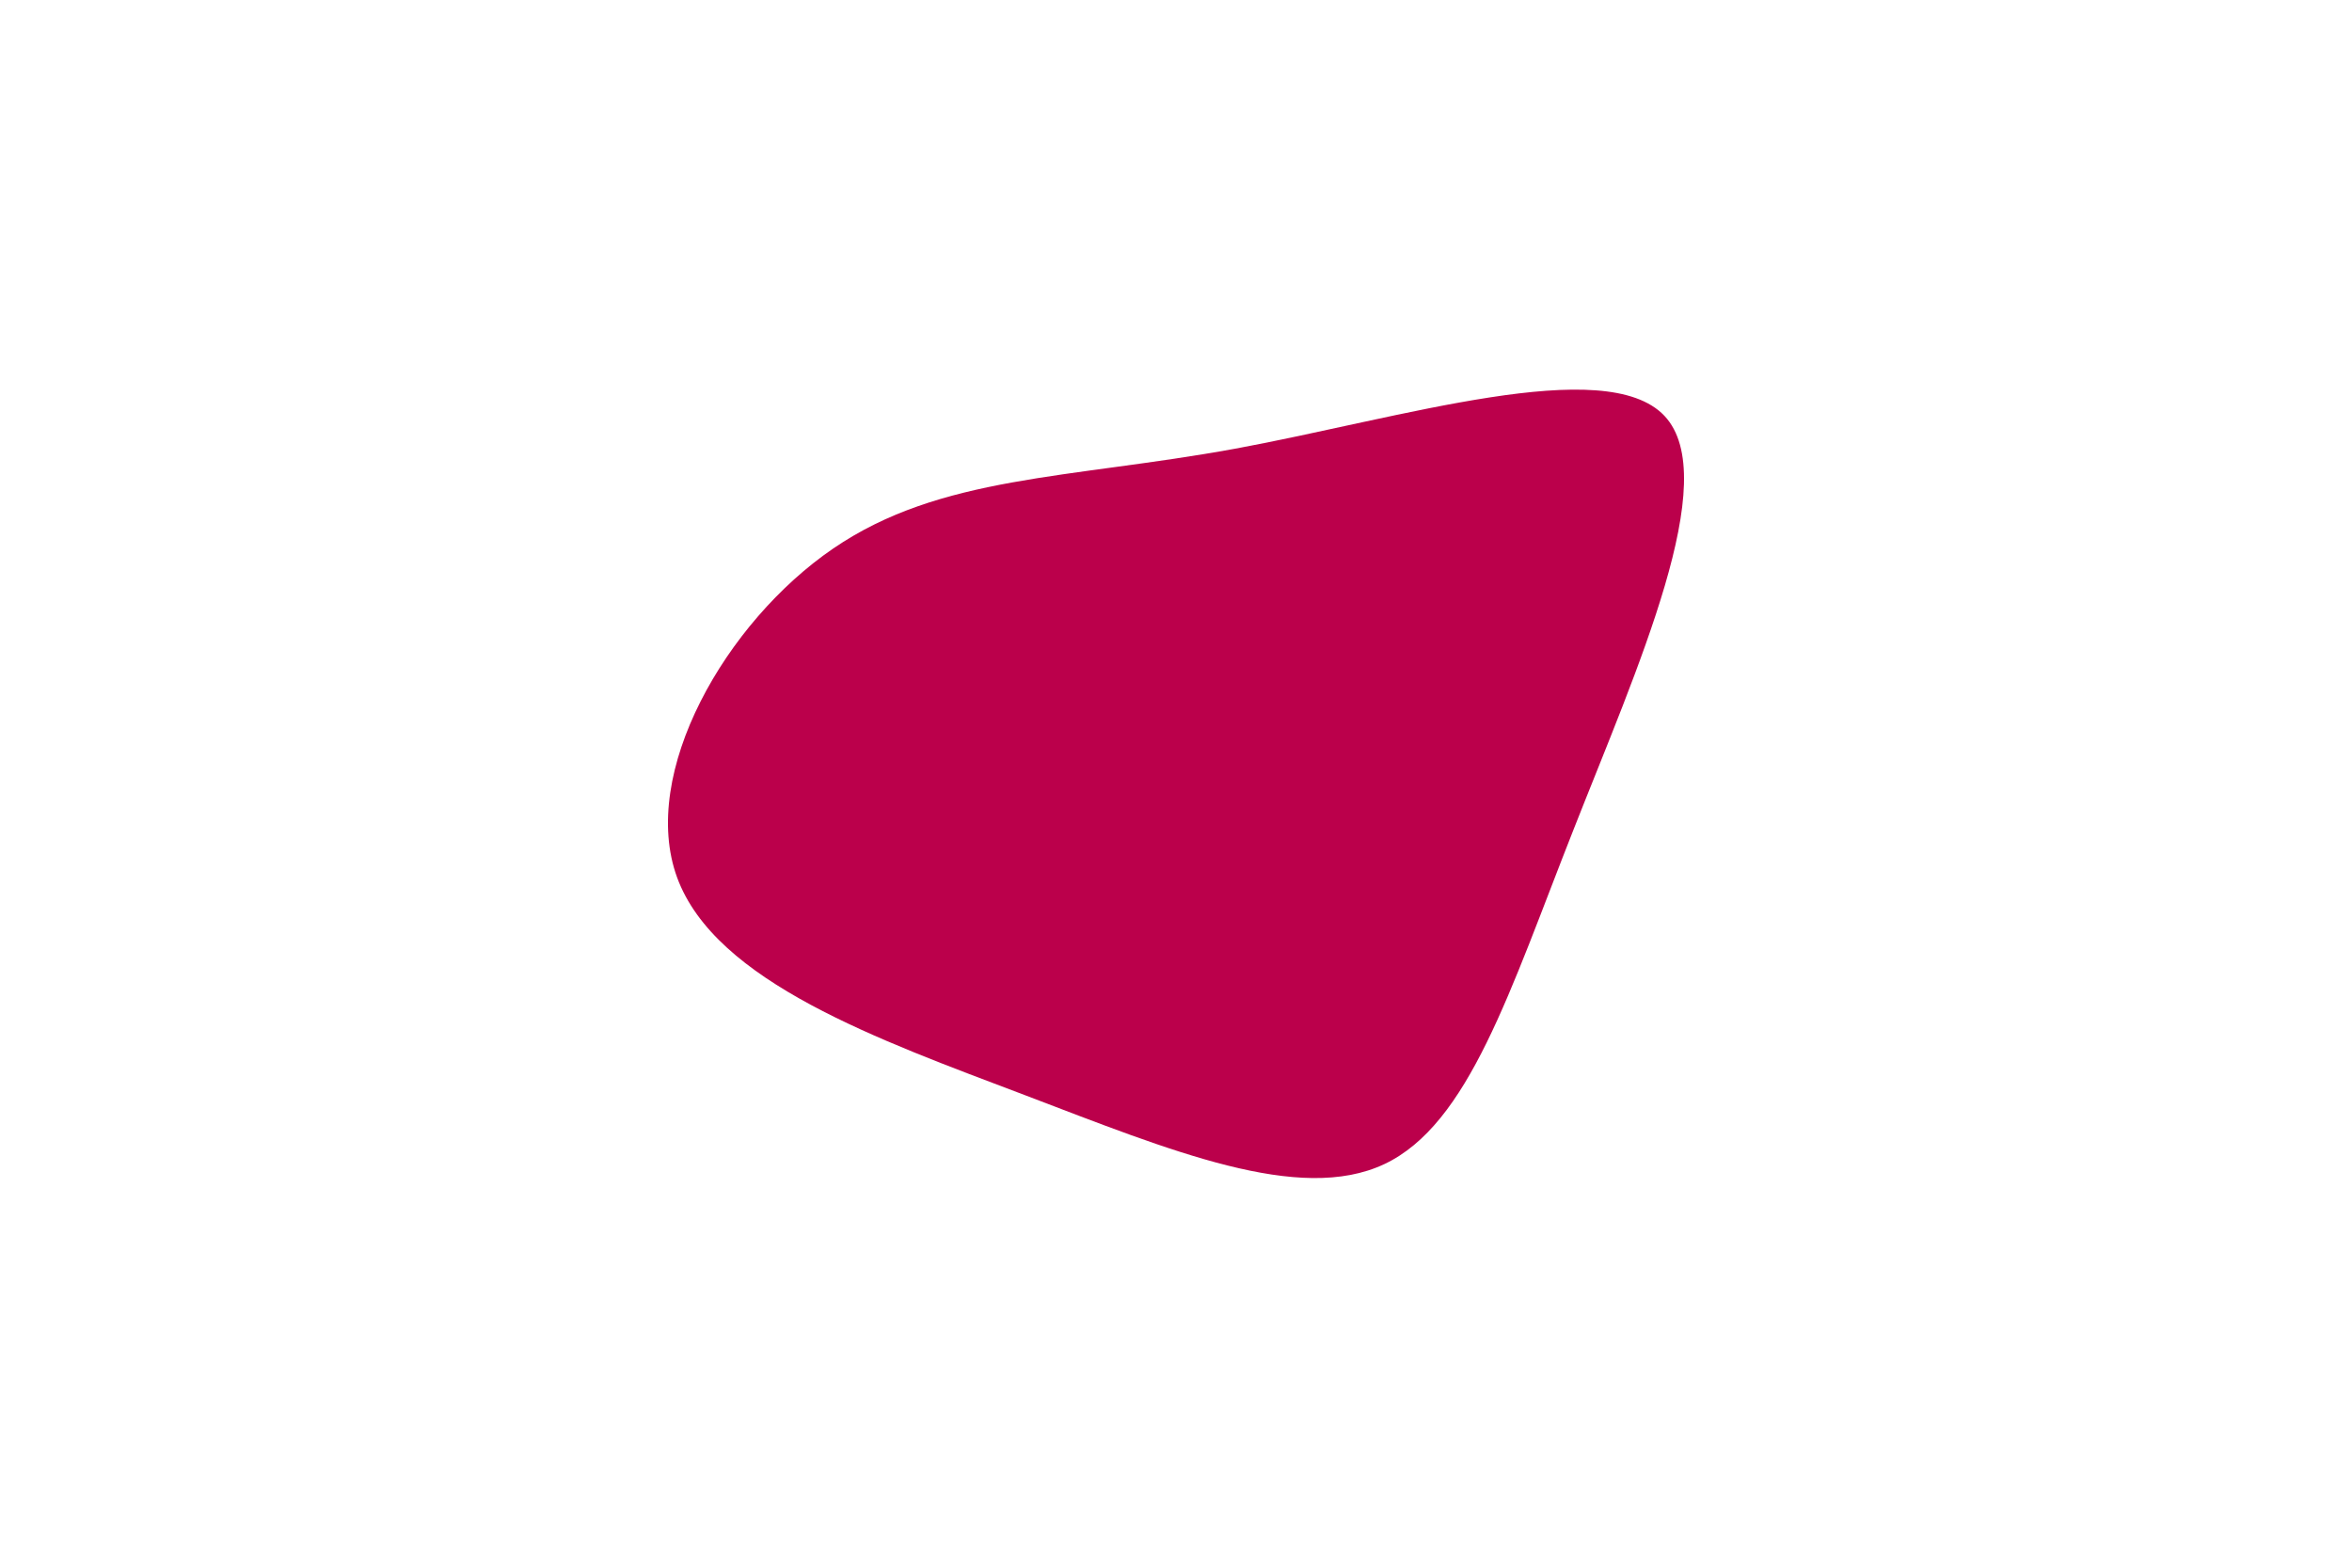 <svg id="visual" viewBox="0 0 900 600" width="900" height="600" xmlns="http://www.w3.org/2000/svg"
    xmlns:xlink="http://www.w3.org/1999/xlink" version="1.1">
    <g transform="translate(457.901 297.451)">
        <path
            d="M179 -138.3C201.5 -114.4 168.5 -41.7 144.2 20.1C119.8 81.9 104.2 132.8 71.8 148.1C39.3 163.4 -9.8 143 -65.7 121.7C-121.6 100.5 -184.1 78.4 -198.8 38.4C-213.4 -1.5 -180.2 -59.4 -139.1 -87.5C-98 -115.6 -49 -114.1 14.6 -125.7C78.2 -137.4 156.4 -162.2 179 -138.3"
            fill="#BB004B"></path>
    </g>
</svg>